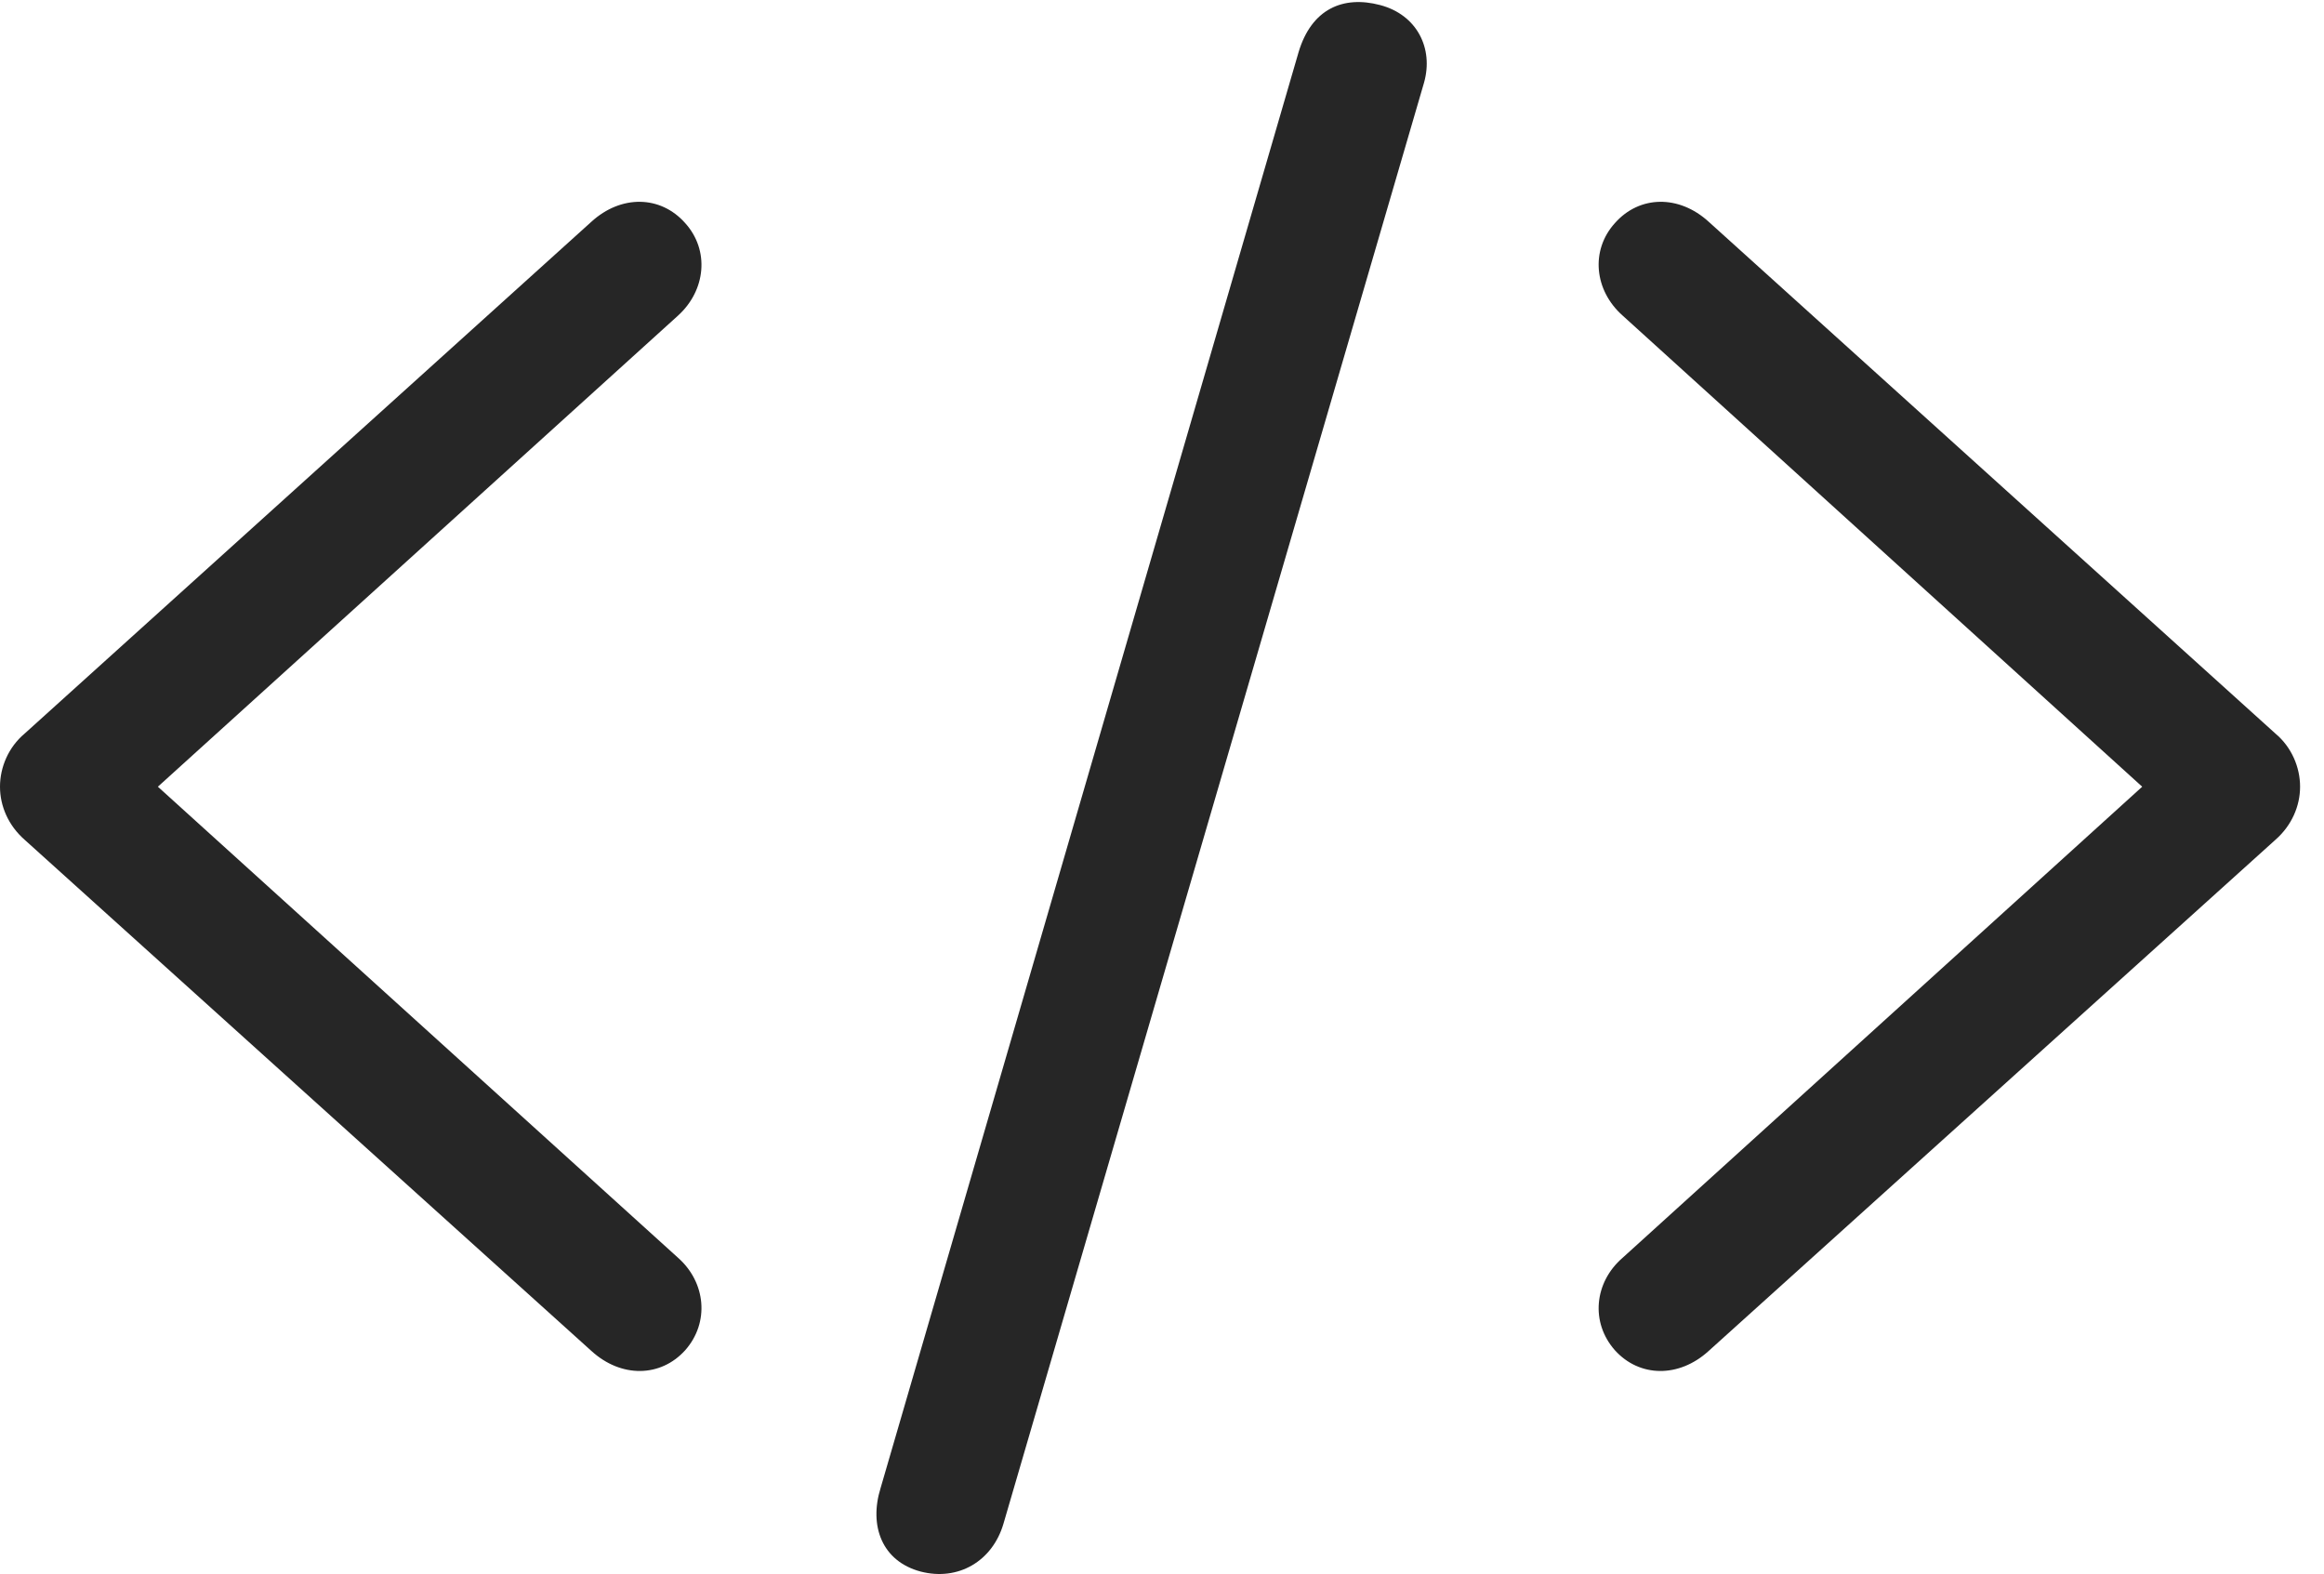 <?xml version="1.0" encoding="UTF-8"?>
<!--Generator: Apple Native CoreSVG 326-->
<!DOCTYPE svg
PUBLIC "-//W3C//DTD SVG 1.1//EN"
       "http://www.w3.org/Graphics/SVG/1.1/DTD/svg11.dtd">
<svg version="1.1" xmlns="http://www.w3.org/2000/svg" xmlns:xlink="http://www.w3.org/1999/xlink" viewBox="0 0 35.078 23.755">
 <g>
  <rect height="23.755" opacity="0" width="35.078" x="0" y="0"/>
  <path d="M13.896 23.718C14.463 23.865 14.98 23.562 15.146 22.996L21.494 1.248C21.641 0.73 21.387 0.222 20.83 0.076C20.273-0.071 19.795 0.134 19.6 0.789L13.291 22.459C13.115 23.025 13.31 23.562 13.896 23.718Z" fill="black" fill-opacity="0.85"/>
  <path d="M0 11.873C0 12.166 0.127 12.459 0.371 12.673L8.926 20.388C9.375 20.798 9.971 20.789 10.342 20.378C10.713 19.959 10.654 19.353 10.234 18.982L2.383 11.873L10.234 4.763C10.654 4.382 10.713 3.777 10.342 3.367C9.971 2.947 9.375 2.937 8.926 3.347L0.371 11.072C0.127 11.277 0 11.58 0 11.873ZM34.717 11.873C34.717 11.58 34.59 11.277 34.346 11.072L25.791 3.347C25.342 2.937 24.746 2.947 24.375 3.367C24.004 3.777 24.062 4.382 24.492 4.763L32.334 11.873L24.492 18.982C24.062 19.353 24.004 19.959 24.375 20.378C24.746 20.789 25.342 20.798 25.791 20.388L34.346 12.673C34.59 12.459 34.717 12.166 34.717 11.873Z" fill="black" fill-opacity="0.85"/>
 </g>
</svg>
